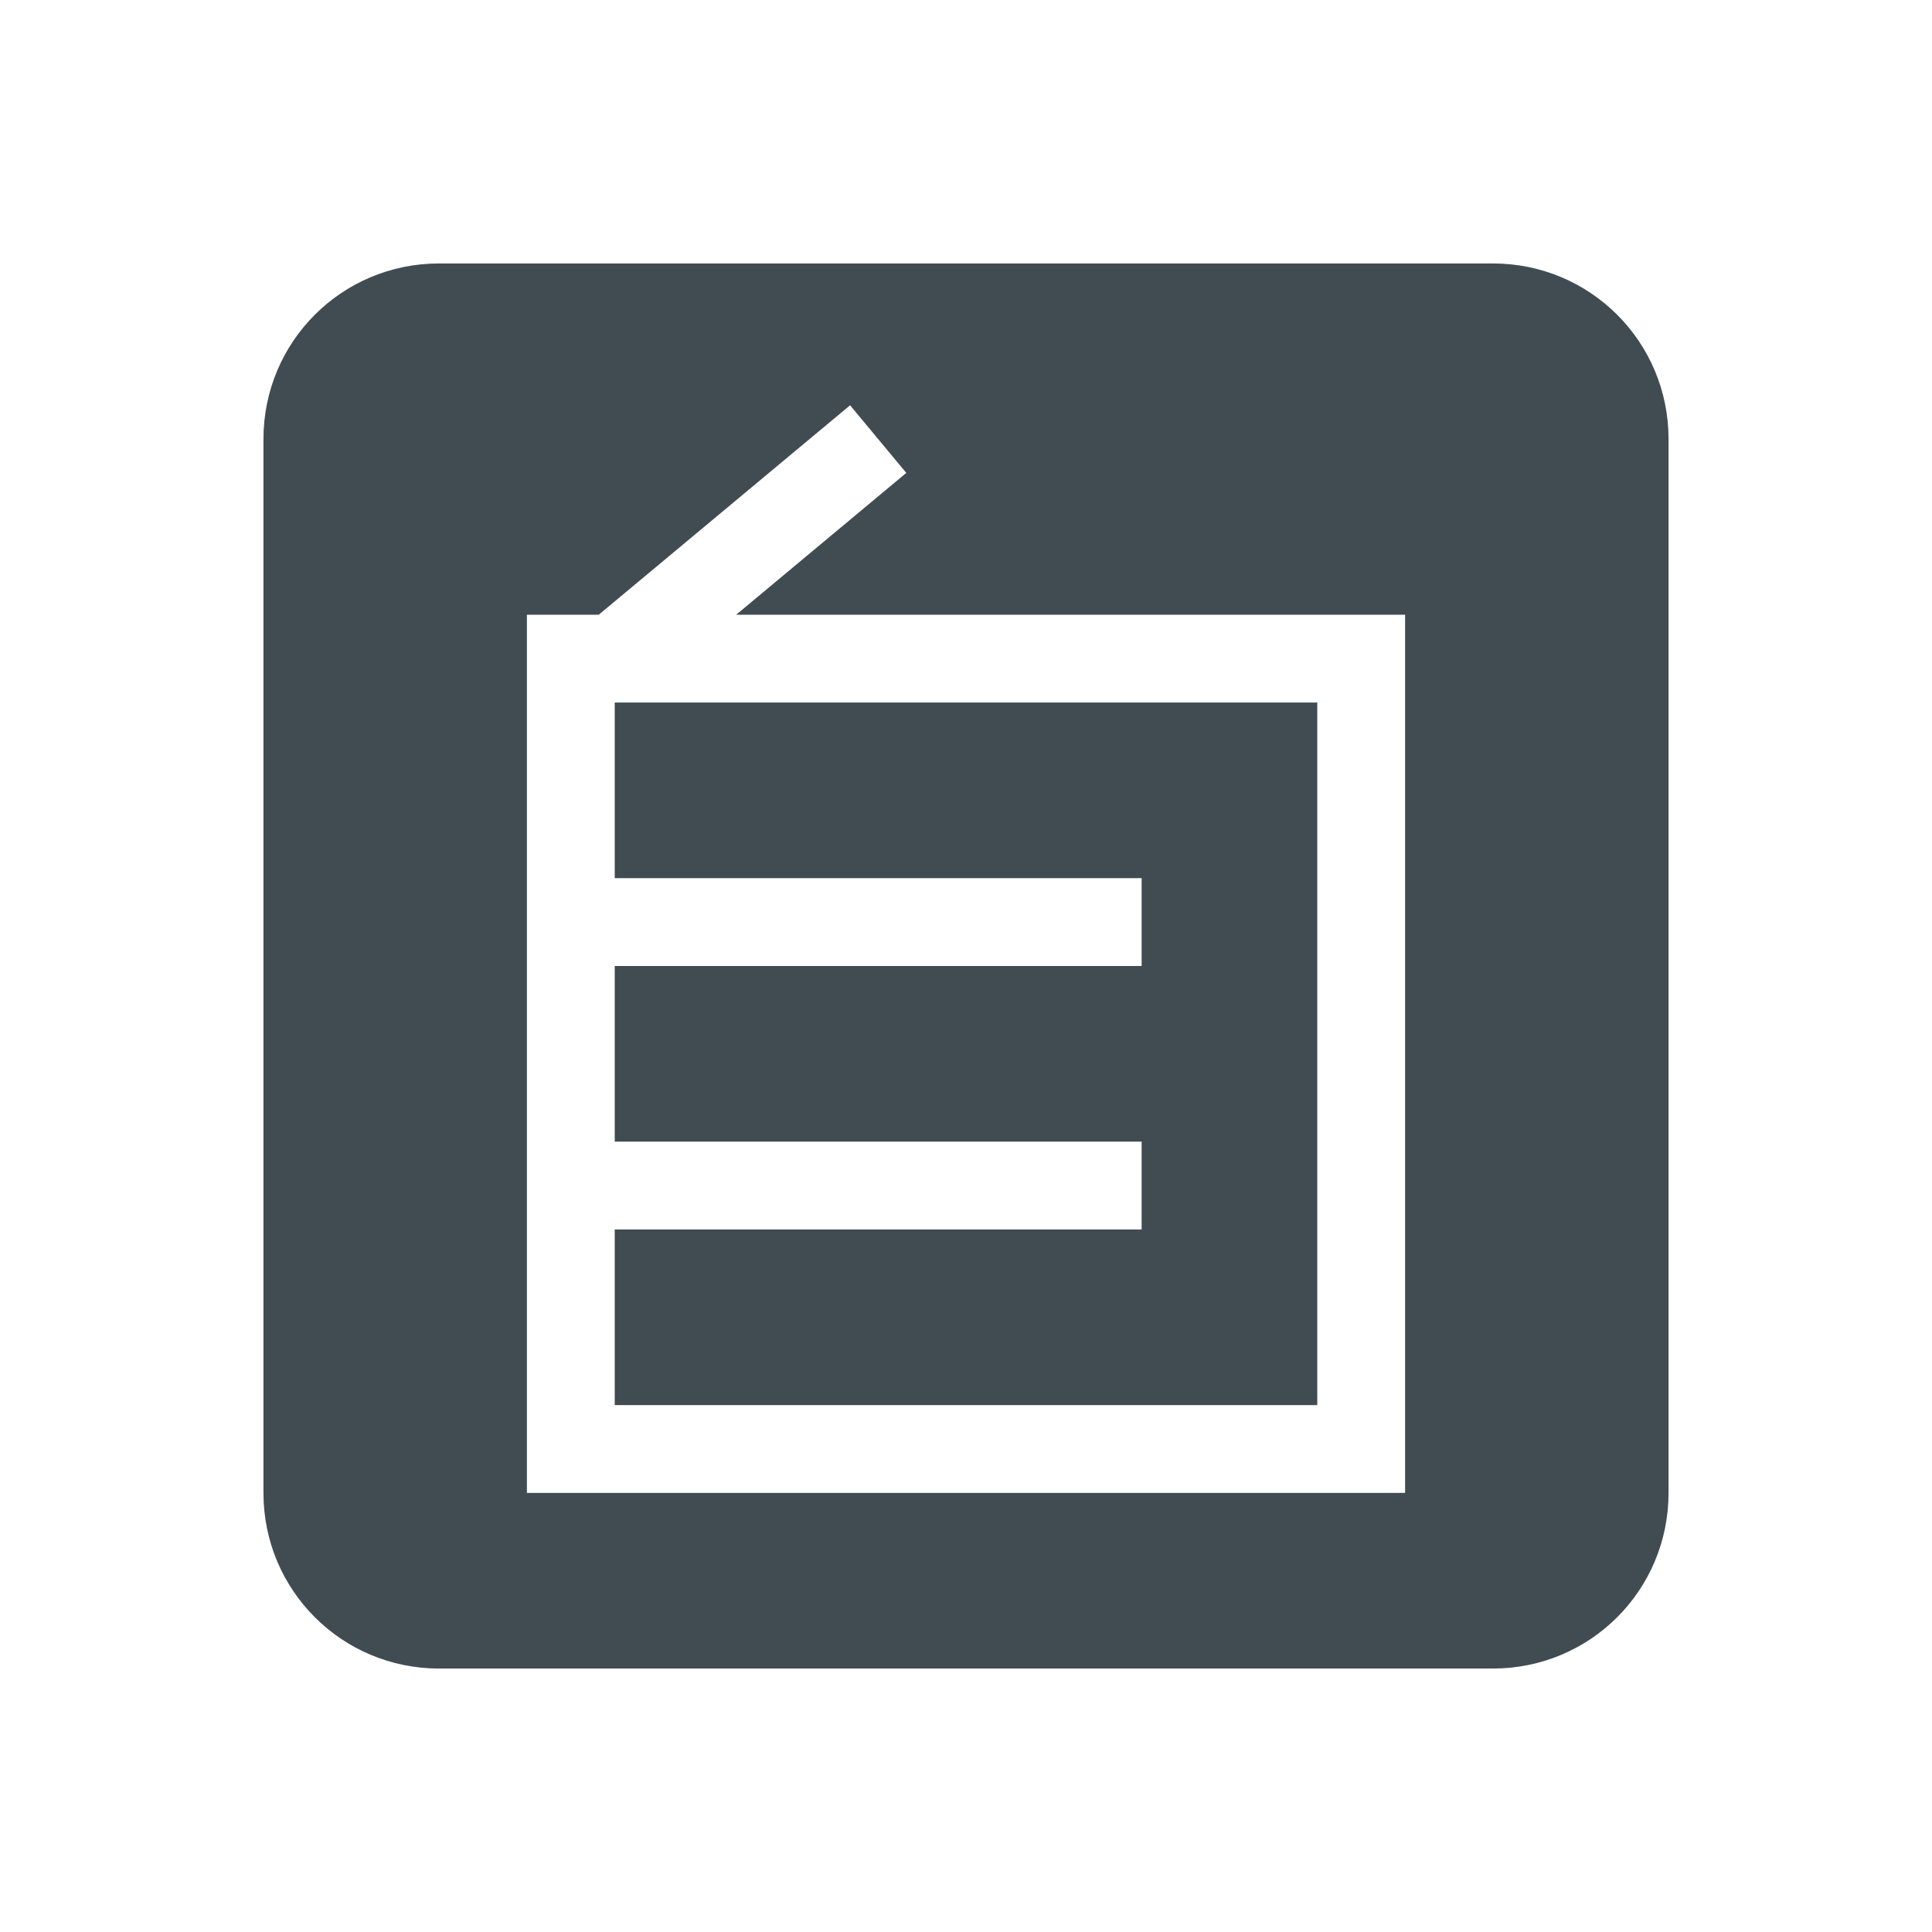 <svg xmlns="http://www.w3.org/2000/svg" width="22" height="22" version="1.1">
 <defs>
  <style id="current-color-scheme" type="text/css">
   .ColorScheme-Text { color:#414c52; } .ColorScheme-Highlight { color:#00bcd4; }
  </style>
 </defs>
 <path style="fill:currentColor" class="ColorScheme-Text" d="M 5 3 C 3.892 3 3 3.892 3 5 L 3 17 C 3 18.108 3.892 19 5 19 L 17 19 C 18.108 19 19 18.108 19 17 L 19 5 C 19 3.892 18.108 3 17 3 L 5 3 z M 9.68 4.615 L 10.32 5.385 L 8.383 7 L 16 7 L 16 17 L 15.5 17 L 7 17 L 6 17 L 6 7 L 6.818 7 L 9.68 4.615 z M 7 8 L 7 10 L 13 10 L 13 11 L 7 11 L 7 13 L 13 13 L 13 14 L 7 14 L 7 16 L 15 16 L 15 8 L 7 8 z"/>
</svg>
